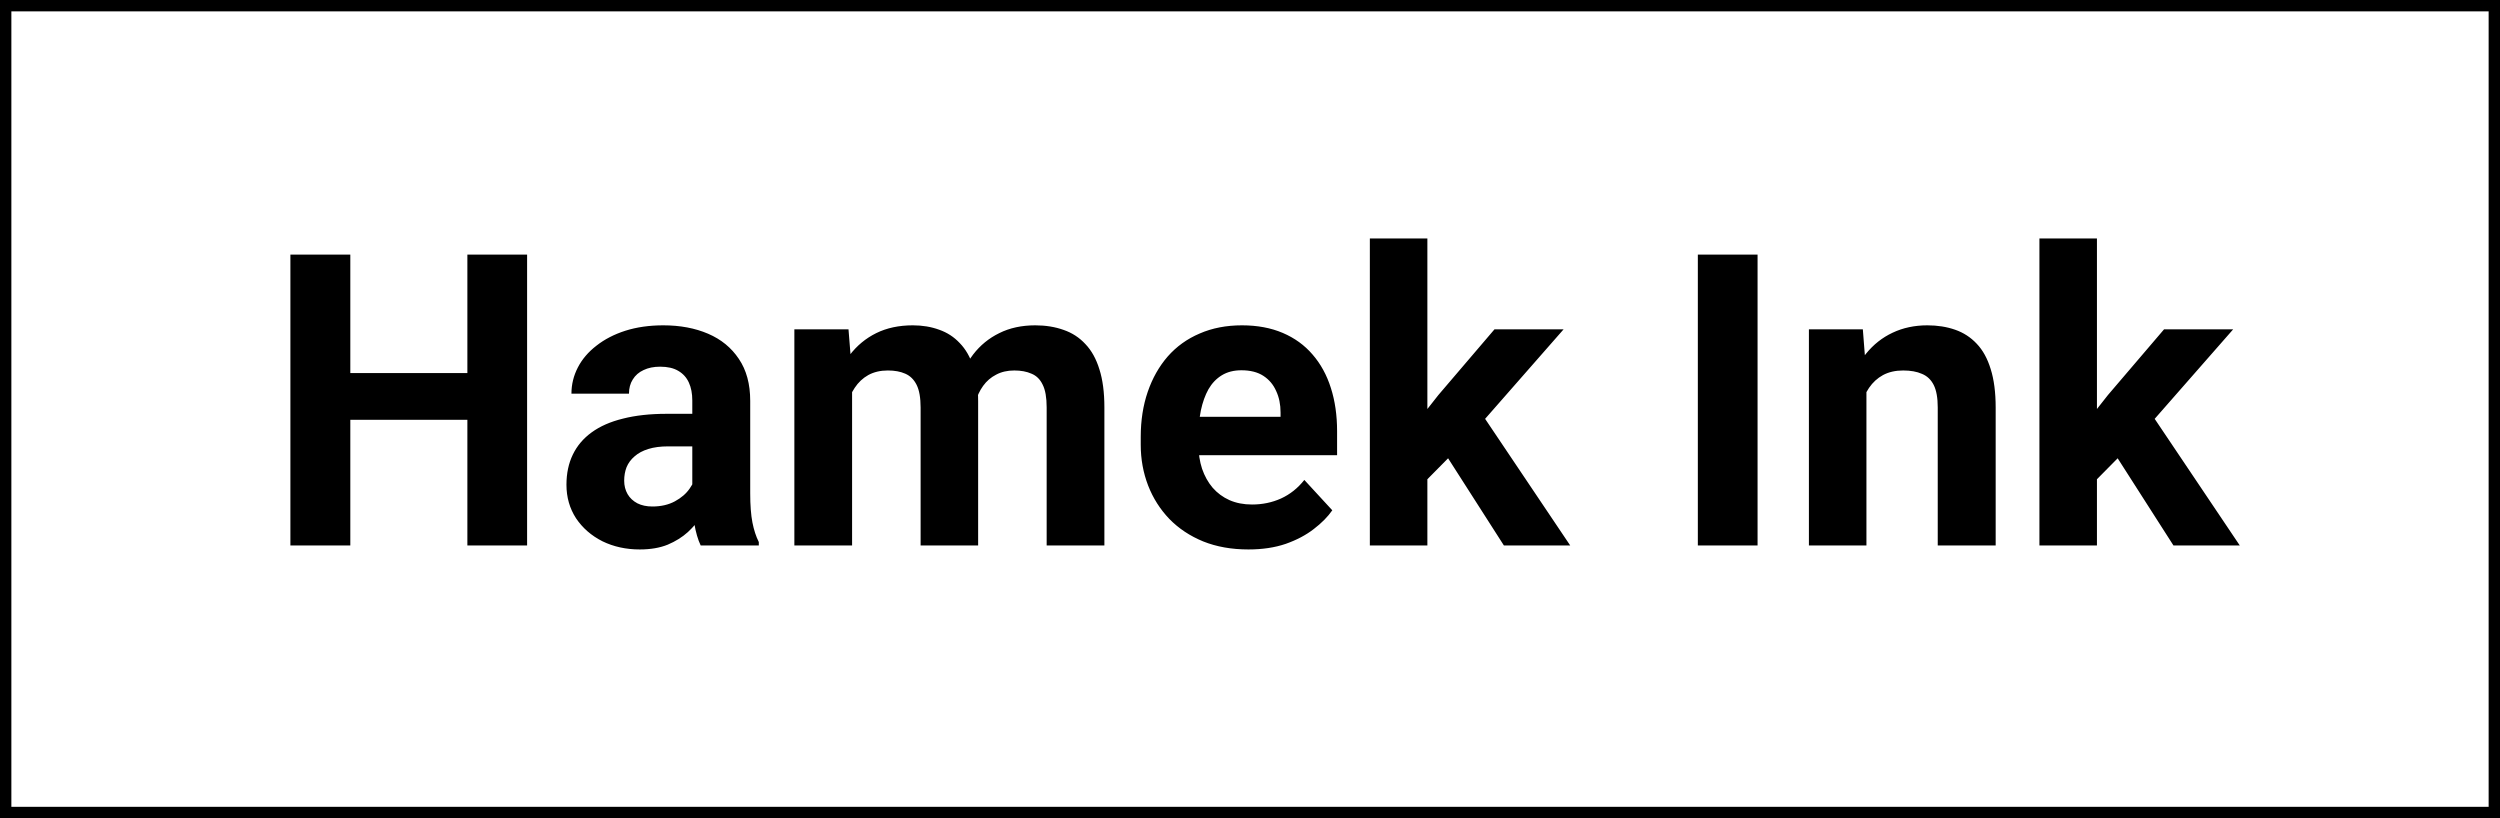<svg width="220" height="72" viewBox="0 0 220 72" fill="none" xmlns="http://www.w3.org/2000/svg">
<rect x="0.5" y="0.5" width="219" height="71" fill="none"/>
<path d="M42.623 32.83V36.943H29.264V32.83H42.623ZM30.828 22.406V48H25.555V22.406H30.828ZM46.385 22.406V48H41.129V22.406H46.385ZM60.922 43.711V35.238C60.922 34.629 60.822 34.107 60.623 33.674C60.424 33.228 60.113 32.883 59.691 32.637C59.281 32.391 58.748 32.268 58.092 32.268C57.529 32.268 57.043 32.367 56.633 32.566C56.223 32.754 55.906 33.029 55.684 33.393C55.461 33.744 55.35 34.16 55.35 34.641H50.287C50.287 33.832 50.475 33.065 50.85 32.338C51.225 31.611 51.77 30.973 52.484 30.422C53.199 29.859 54.049 29.42 55.033 29.104C56.029 28.787 57.143 28.629 58.373 28.629C59.85 28.629 61.162 28.875 62.31 29.367C63.459 29.859 64.361 30.598 65.018 31.582C65.686 32.566 66.019 33.797 66.019 35.273V43.412C66.019 44.455 66.084 45.31 66.213 45.978C66.342 46.635 66.529 47.209 66.775 47.701V48H61.66C61.414 47.484 61.227 46.84 61.098 46.066C60.98 45.281 60.922 44.496 60.922 43.711ZM61.59 36.416L61.625 39.281H58.795C58.127 39.281 57.547 39.357 57.055 39.51C56.562 39.662 56.158 39.879 55.842 40.16C55.525 40.43 55.291 40.746 55.139 41.109C54.998 41.473 54.928 41.871 54.928 42.305C54.928 42.738 55.027 43.131 55.227 43.482C55.426 43.822 55.713 44.092 56.088 44.291C56.463 44.478 56.902 44.572 57.406 44.572C58.168 44.572 58.83 44.42 59.393 44.115C59.955 43.81 60.389 43.435 60.693 42.99C61.01 42.545 61.174 42.123 61.185 41.725L62.522 43.869C62.334 44.35 62.076 44.848 61.748 45.363C61.432 45.879 61.027 46.365 60.535 46.822C60.043 47.268 59.451 47.637 58.76 47.93C58.068 48.211 57.248 48.352 56.299 48.352C55.092 48.352 53.996 48.111 53.012 47.631C52.039 47.139 51.266 46.465 50.691 45.609C50.129 44.742 49.848 43.758 49.848 42.656C49.848 41.66 50.035 40.775 50.41 40.002C50.785 39.228 51.336 38.578 52.062 38.051C52.801 37.512 53.721 37.107 54.822 36.838C55.924 36.557 57.201 36.416 58.654 36.416H61.59ZM74.984 32.918V48H69.904V28.98H74.668L74.984 32.918ZM74.281 37.822H72.875C72.875 36.498 73.033 35.279 73.35 34.166C73.678 33.041 74.152 32.068 74.773 31.248C75.406 30.416 76.186 29.771 77.111 29.314C78.037 28.857 79.109 28.629 80.328 28.629C81.172 28.629 81.945 28.758 82.648 29.016C83.352 29.262 83.955 29.654 84.459 30.193C84.975 30.721 85.373 31.412 85.654 32.268C85.936 33.111 86.076 34.125 86.076 35.309V48H81.014V35.871C81.014 35.004 80.897 34.336 80.662 33.867C80.428 33.398 80.094 33.07 79.66 32.883C79.238 32.695 78.728 32.602 78.131 32.602C77.475 32.602 76.9 32.736 76.408 33.006C75.928 33.275 75.529 33.65 75.213 34.131C74.897 34.6 74.662 35.15 74.51 35.783C74.357 36.416 74.281 37.096 74.281 37.822ZM85.602 37.242L83.791 37.471C83.791 36.228 83.943 35.074 84.248 34.008C84.564 32.941 85.027 32.004 85.637 31.195C86.258 30.387 87.025 29.76 87.939 29.314C88.853 28.857 89.908 28.629 91.103 28.629C92.018 28.629 92.85 28.764 93.6 29.033C94.35 29.291 94.988 29.707 95.516 30.281C96.055 30.844 96.465 31.582 96.746 32.496C97.039 33.41 97.186 34.529 97.186 35.853V48H92.106V35.853C92.106 34.975 91.988 34.307 91.754 33.85C91.531 33.381 91.203 33.059 90.769 32.883C90.348 32.695 89.844 32.602 89.258 32.602C88.648 32.602 88.115 32.725 87.658 32.971C87.201 33.205 86.82 33.533 86.516 33.955C86.211 34.377 85.982 34.869 85.83 35.432C85.678 35.982 85.602 36.586 85.602 37.242ZM109.859 48.352C108.383 48.352 107.059 48.117 105.887 47.648C104.715 47.168 103.719 46.506 102.898 45.662C102.09 44.818 101.469 43.84 101.035 42.727C100.602 41.602 100.385 40.406 100.385 39.141V38.438C100.385 36.996 100.59 35.678 101 34.482C101.41 33.287 101.996 32.25 102.758 31.371C103.531 30.492 104.469 29.818 105.57 29.35C106.672 28.869 107.914 28.629 109.297 28.629C110.645 28.629 111.84 28.852 112.883 29.297C113.926 29.742 114.799 30.375 115.502 31.195C116.217 32.016 116.756 33 117.119 34.148C117.482 35.285 117.664 36.551 117.664 37.945V40.055H102.547V36.68H112.689V36.293C112.689 35.59 112.561 34.963 112.303 34.412C112.057 33.85 111.682 33.404 111.178 33.076C110.674 32.748 110.029 32.584 109.244 32.584C108.576 32.584 108.002 32.73 107.521 33.023C107.041 33.316 106.648 33.727 106.344 34.254C106.051 34.781 105.828 35.402 105.676 36.117C105.535 36.82 105.465 37.594 105.465 38.438V39.141C105.465 39.902 105.57 40.605 105.781 41.25C106.004 41.895 106.314 42.451 106.713 42.92C107.123 43.389 107.615 43.752 108.189 44.01C108.775 44.268 109.438 44.397 110.176 44.397C111.09 44.397 111.939 44.221 112.725 43.869C113.521 43.506 114.207 42.961 114.781 42.234L117.242 44.906C116.844 45.48 116.299 46.031 115.607 46.559C114.928 47.086 114.107 47.52 113.146 47.859C112.186 48.188 111.09 48.352 109.859 48.352ZM125.609 20.982V48H120.547V20.982H125.609ZM137.598 28.98L129.336 38.402L124.906 42.885L123.061 39.228L126.576 34.764L131.516 28.98H137.598ZM132.342 48L126.717 39.211L130.215 36.152L138.178 48H132.342ZM154.666 22.406V48H149.41V22.406H154.666ZM164.246 33.041V48H159.184V28.98H163.93L164.246 33.041ZM163.508 37.822H162.137C162.137 36.416 162.318 35.15 162.682 34.025C163.045 32.889 163.555 31.922 164.211 31.125C164.867 30.316 165.646 29.701 166.549 29.279C167.463 28.846 168.482 28.629 169.607 28.629C170.498 28.629 171.312 28.758 172.051 29.016C172.789 29.273 173.422 29.684 173.949 30.246C174.488 30.809 174.898 31.553 175.18 32.478C175.473 33.404 175.619 34.535 175.619 35.871V48H170.521V35.853C170.521 35.01 170.404 34.353 170.17 33.885C169.936 33.416 169.59 33.088 169.133 32.9C168.688 32.701 168.137 32.602 167.48 32.602C166.801 32.602 166.209 32.736 165.705 33.006C165.213 33.275 164.803 33.65 164.475 34.131C164.158 34.6 163.918 35.15 163.754 35.783C163.59 36.416 163.508 37.096 163.508 37.822ZM184.531 20.982V48H179.469V20.982H184.531ZM196.52 28.98L188.258 38.402L183.828 42.885L181.982 39.228L185.498 34.764L190.438 28.98H196.52ZM191.264 48L185.639 39.211L189.137 36.152L197.1 48H191.264Z" fill="black"/>
<rect x="0.5" y="0.5" width="219" height="71" stroke="black"/>
</svg>
